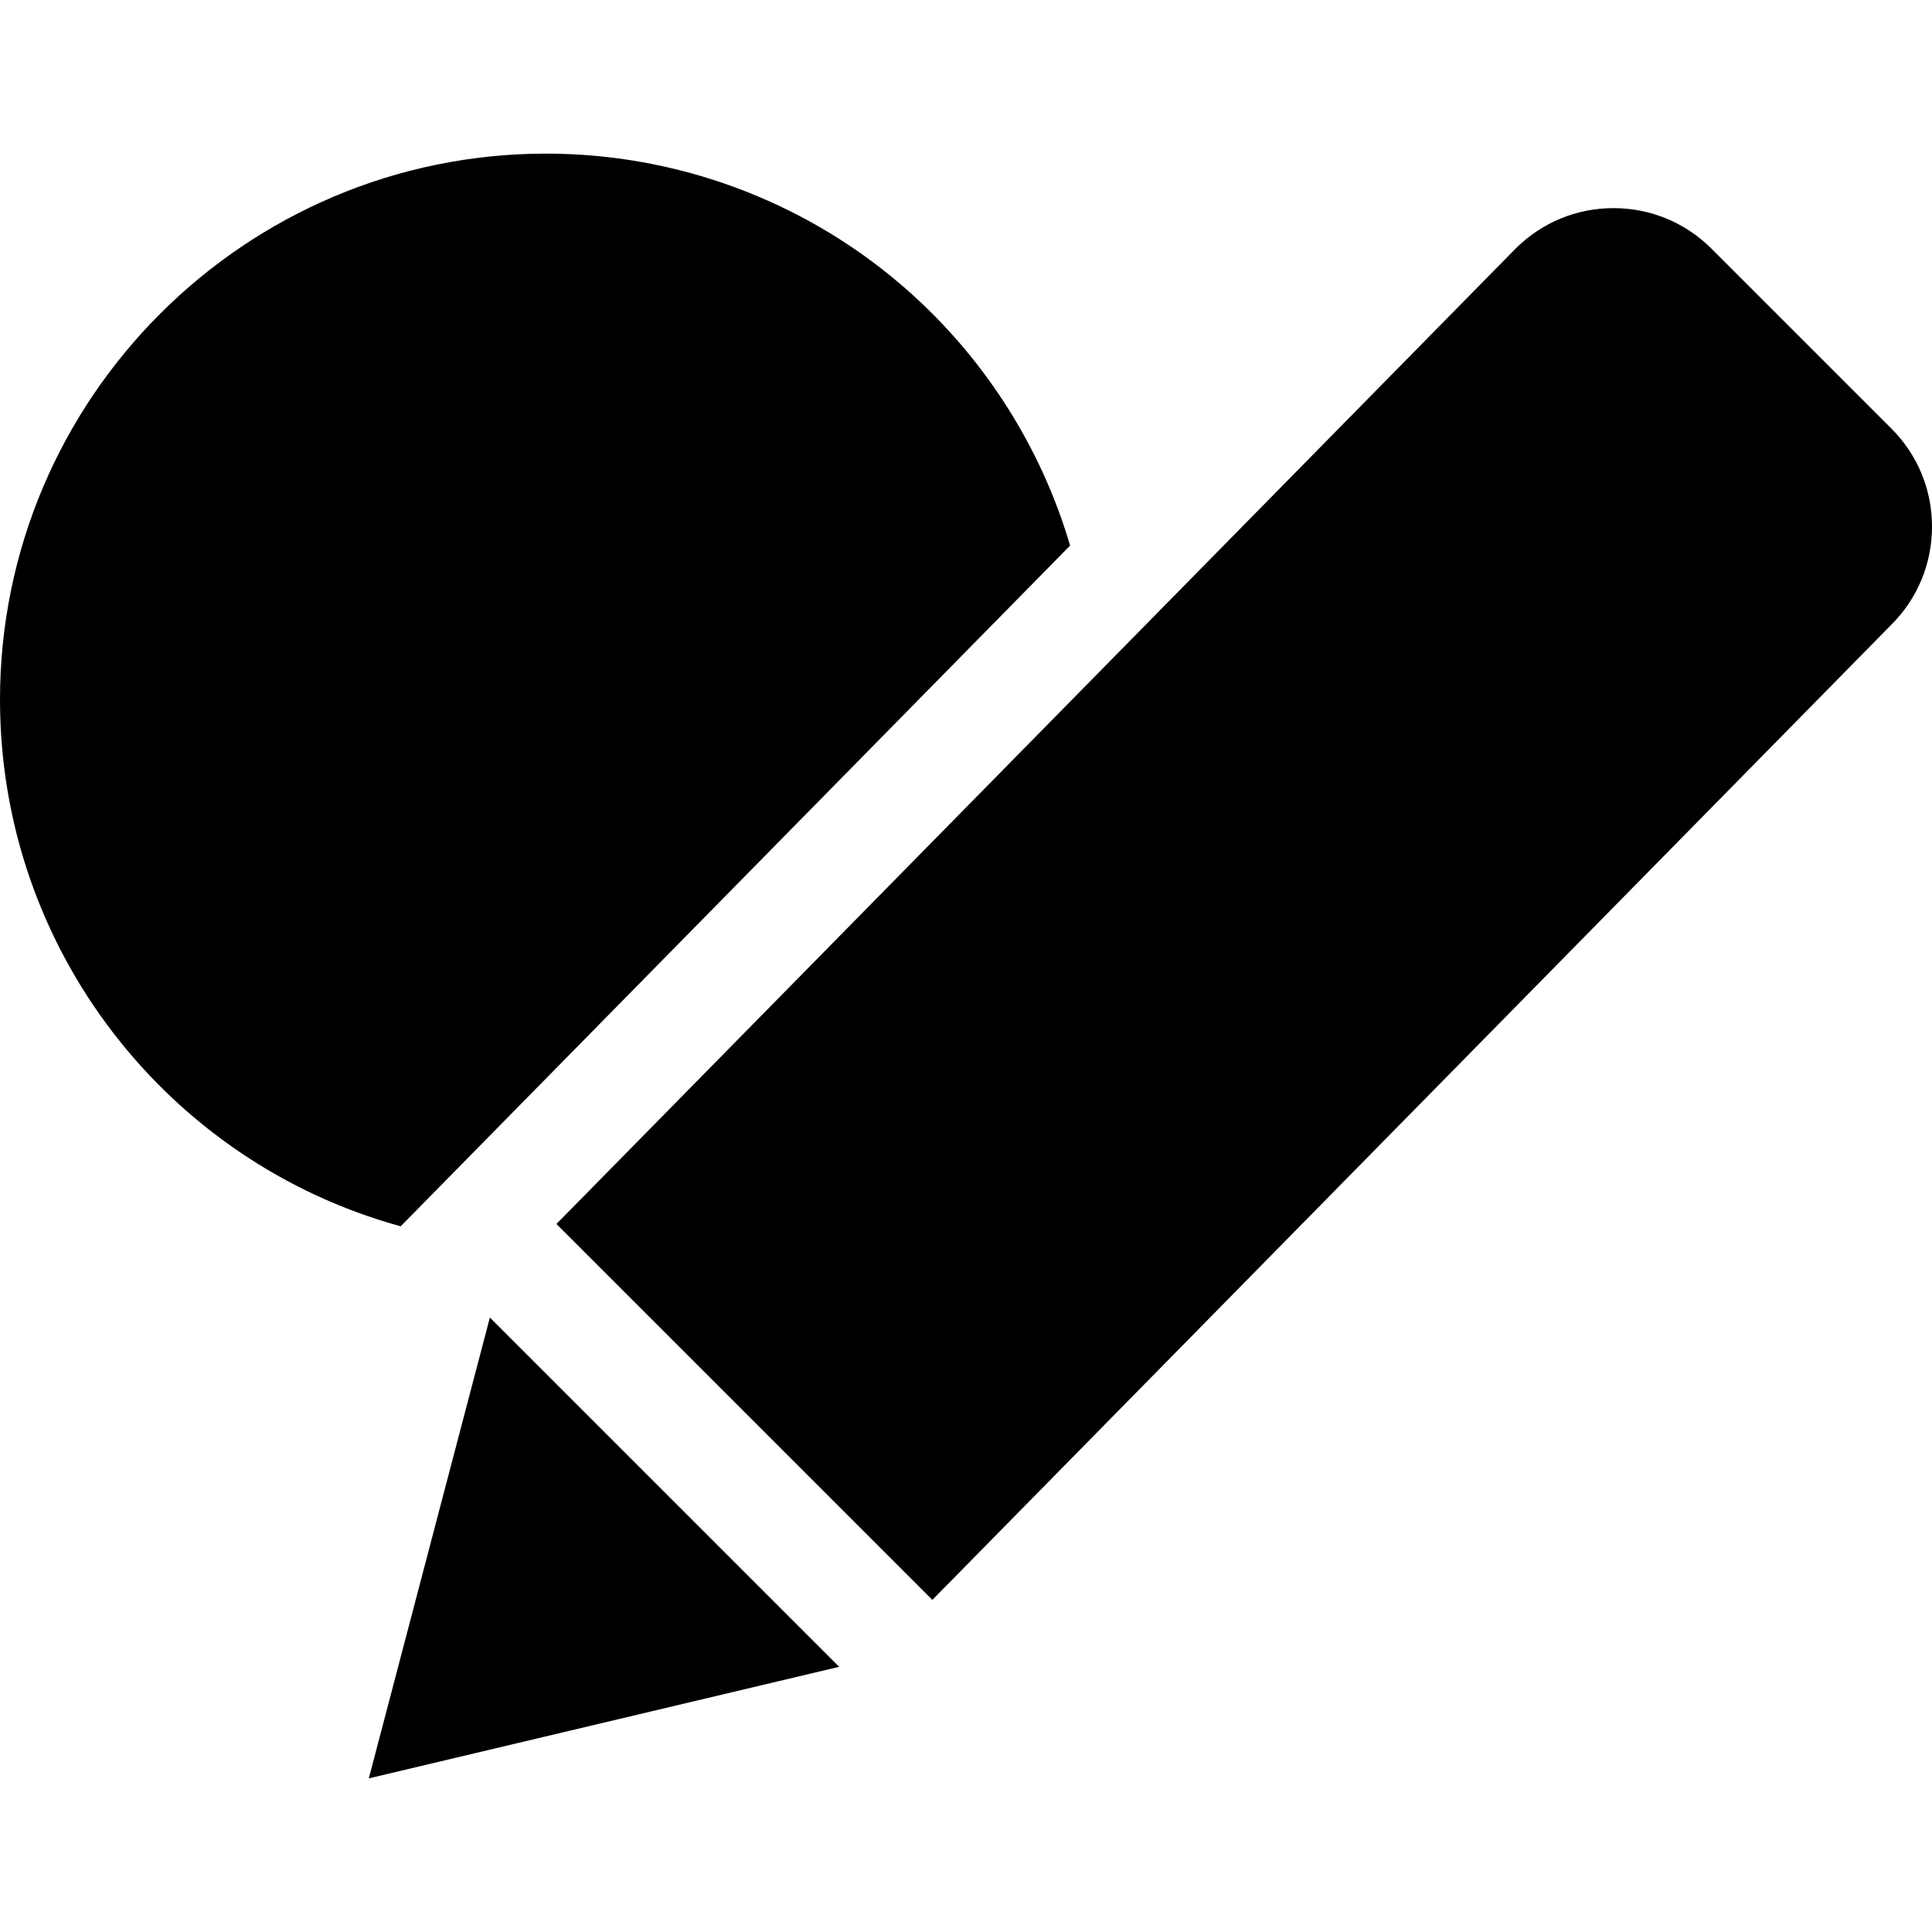 <svg id="Capa_1" enable-background="new 0 0 512 512" height="512" viewBox="0 0 512 512" width="512" xmlns="http://www.w3.org/2000/svg"><path d="m283.589 144.58c-7.904-26.834-23.552-51.052-45.099-69.393-26.119-22.232-59.417-34.475-93.761-34.475-79.804 0-144.729 64.925-144.729 144.728 0 65.989 44.35 122.565 106.191 139.542l.003-.012z"/><path d="m129.823 349.16-32.085 122.128 124.649-29.565z"/><path d="m453.579 65.917c-6.939-6.939-16.167-10.762-25.981-10.762s-19.041 3.822-25.98 10.762l-254.16 258.452 99.622 99.621 254.208-258.503c6.909-6.934 10.712-16.14 10.712-25.931 0-9.813-3.822-19.041-10.762-25.979z"/></svg>